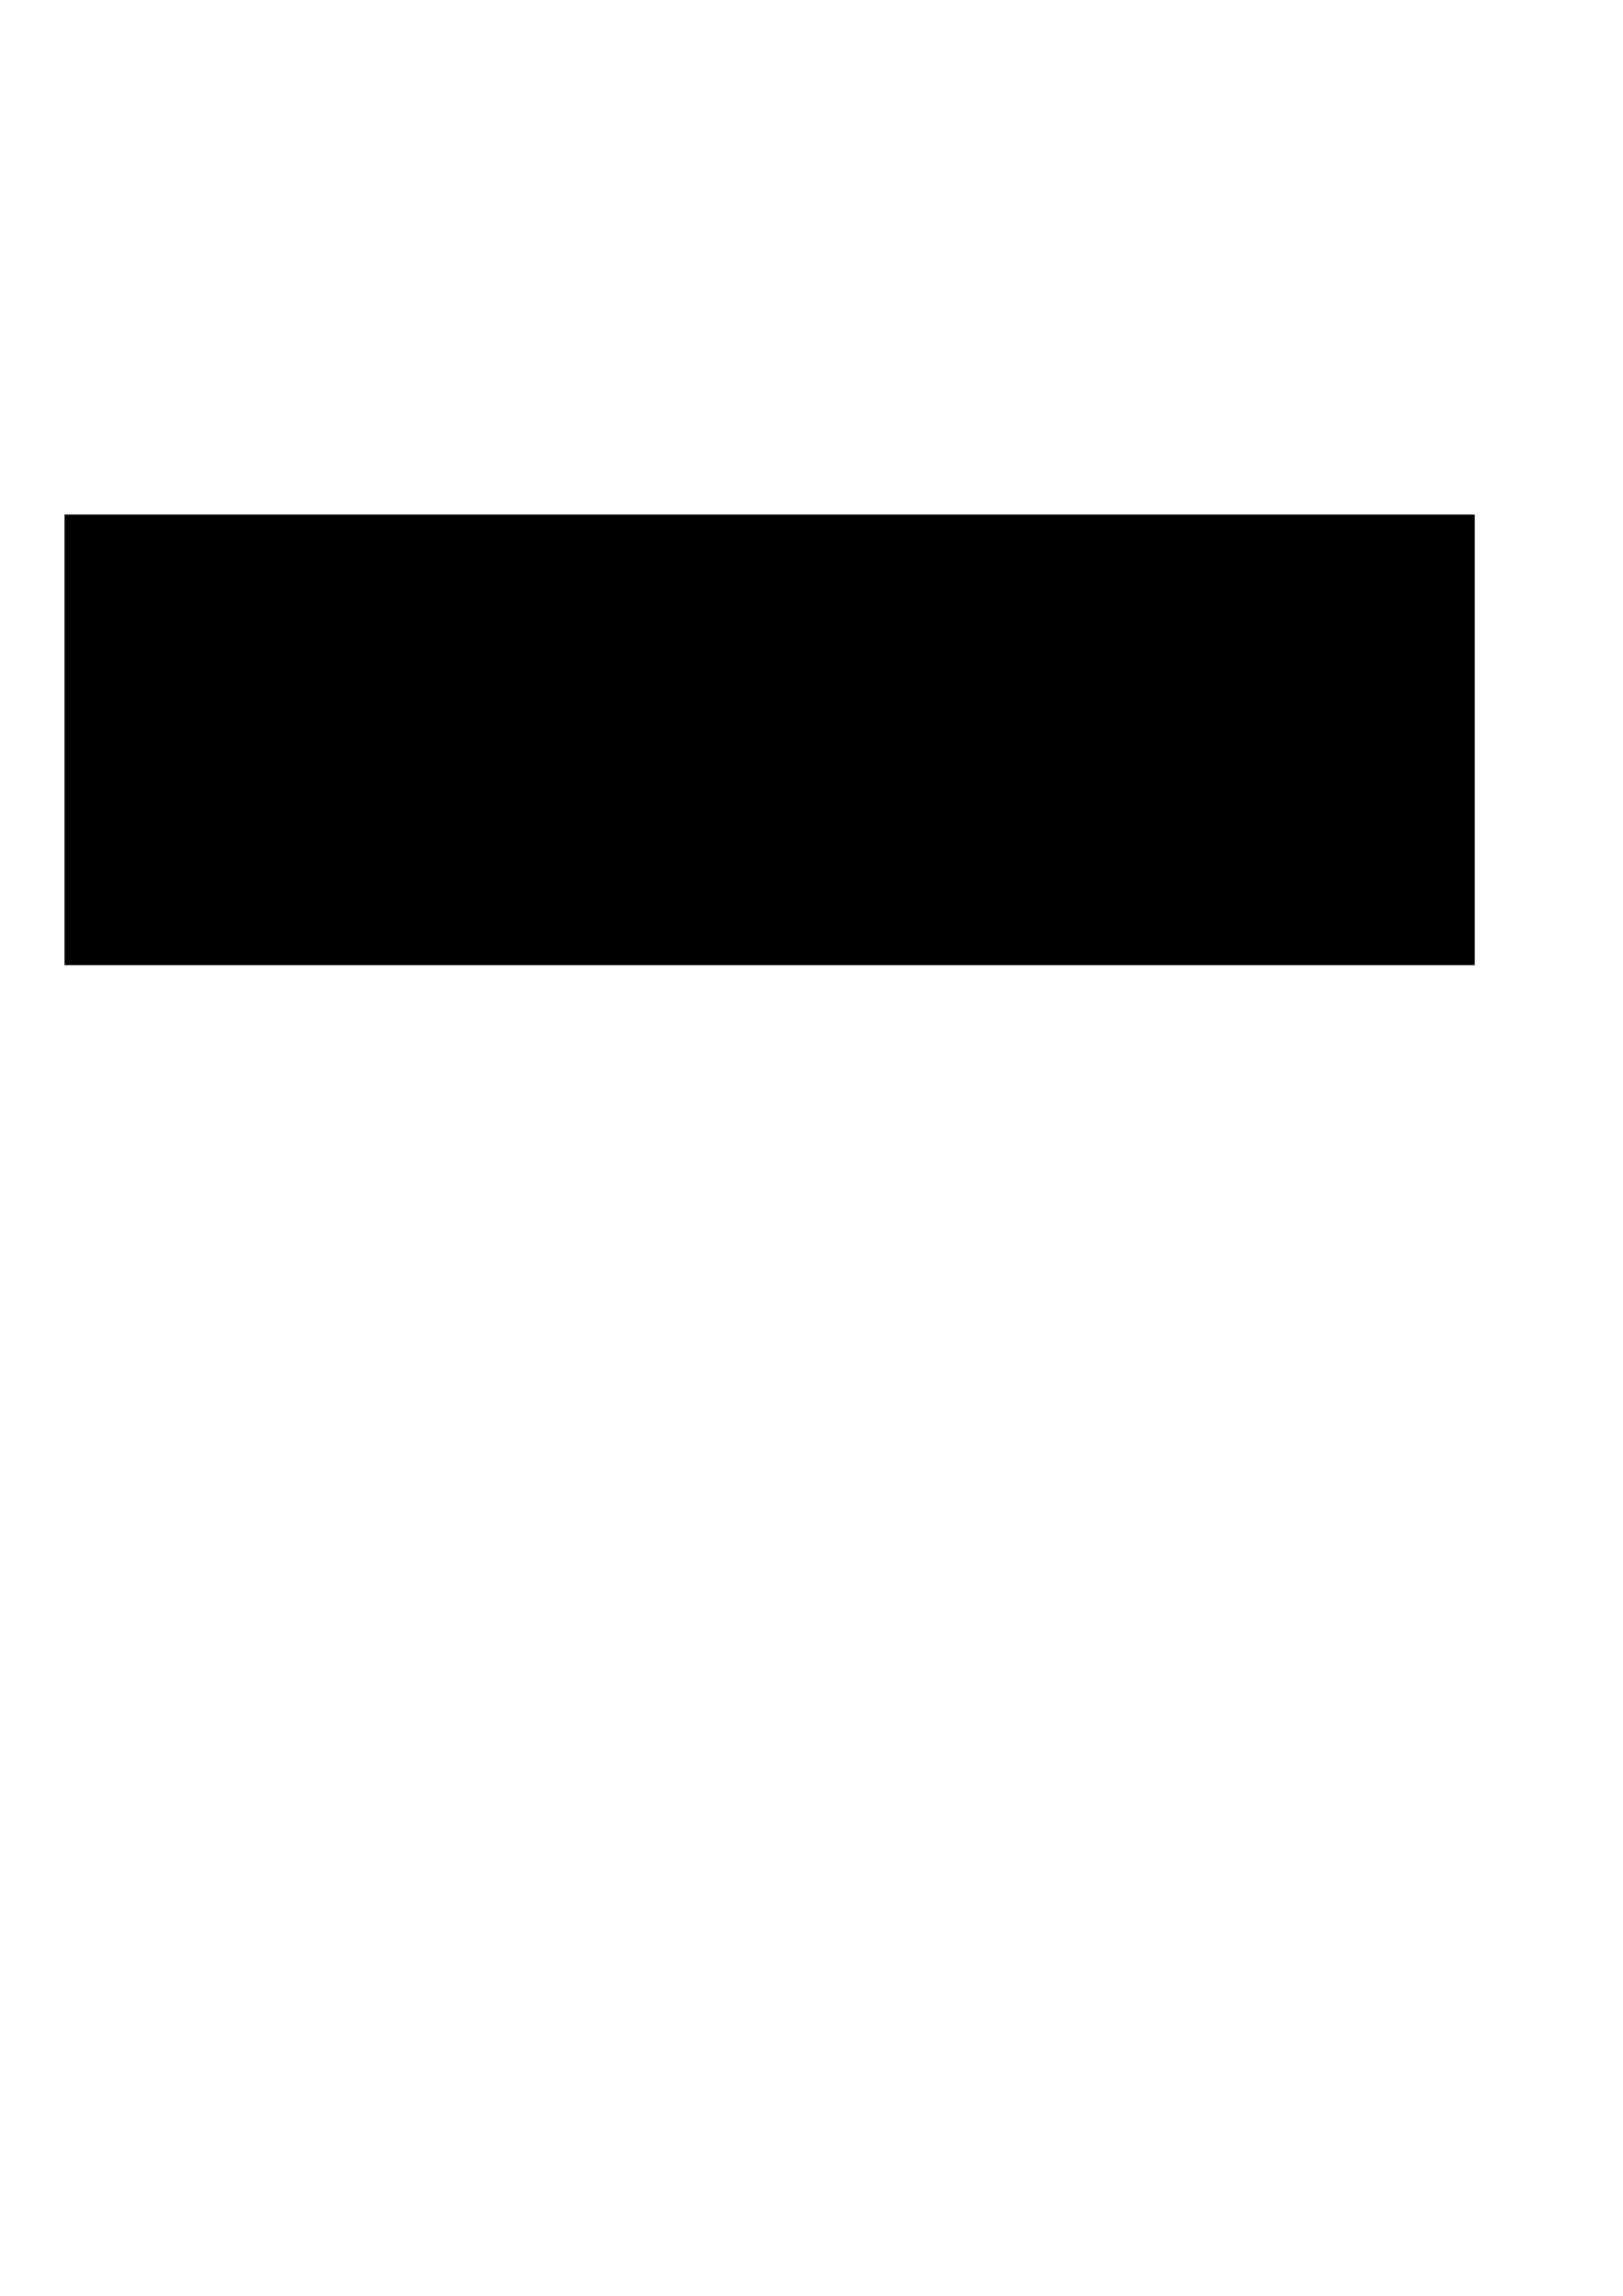<?xml version="1.0" encoding="UTF-8" standalone="no"?>
<!-- Created with Inkscape (http://www.inkscape.org/) -->

<svg
   xmlns:dc="http://purl.org/dc/elements/1.1/"
   xmlns:cc="http://creativecommons.org/ns#"
   xmlns:rdf="http://www.w3.org/1999/02/22-rdf-syntax-ns#"
   xmlns:svg="http://www.w3.org/2000/svg"
   xmlns="http://www.w3.org/2000/svg"
   xmlns:sodipodi="http://sodipodi.sourceforge.net/DTD/sodipodi-0.dtd"
   xmlns:inkscape="http://www.inkscape.org/namespaces/inkscape"
   width="210mm"
   height="297mm"
   viewBox="0 0 210 297"
   version="1.1"
   id="svg16"
   inkscape:version="0.92.4 (5da689c313, 2019-01-14)"
   sodipodi:docname="rodneyrinaldi.svg">
  <defs
     id="defs10" />
  <sodipodi:namedview
     id="base"
     pagecolor="#ffffff"
     bordercolor="#666666"
     borderopacity="1.0"
     inkscape:pageopacity="0.0"
     inkscape:pageshadow="2"
     inkscape:zoom="0.35"
     inkscape:cx="255.71429"
     inkscape:cy="560"
     inkscape:document-units="mm"
     inkscape:current-layer="layer1"
     showgrid="false"
     inkscape:window-width="1366"
     inkscape:window-height="745"
     inkscape:window-x="1912"
     inkscape:window-y="234"
     inkscape:window-maximized="1" />
  <g
     inkscape:label="Layer 1"
     inkscape:groupmode="layer"
     id="layer1">
    <flowRoot
       xml:space="preserve"
       id="flowRoot18"
       style="font-style:normal;font-weight:normal;font-size:40px;line-height:0px;font-family:sans-serif;text-align:end;letter-spacing:0px;word-spacing:0px;text-anchor:end;fill:#000000;fill-opacity:1;stroke:none"
       transform="matrix(0.265,0,0,0.265,-12.095,-15.875)"><flowRegion
         id="flowRegion20"
         style="line-height:0px;text-align:end;text-anchor:end"><rect
           id="rect22"
           width="688.571"
           height="220"
           x="77.143"
           y="311.091"
           style="line-height:0px;text-align:end;text-anchor:end" /></flowRegion><flowPara
         id="flowPara24"
         style="font-style:normal;font-variant:normal;font-weight:normal;font-stretch:normal;font-size:96px;line-height:0px;font-family:'Viner Hand ITC';-inkscape-font-specification:'Viner Hand ITC';text-align:end;text-anchor:end">rodney rinaldi</flowPara></flowRoot>    <flowRoot
       xml:space="preserve"
       id="flowRoot26"
       style="fill:black;fill-opacity:1;stroke:none;font-family:sans-serif;font-style:normal;font-weight:normal;font-size:40px;line-height:1.25;letter-spacing:0px;word-spacing:0px"><flowRegion
         id="flowRegion28"><rect
           id="rect30"
           width="68.571"
           height="151.429"
           x="302.857"
           y="251.091" /></flowRegion><flowPara
         id="flowPara32"></flowPara></flowRoot>  </g>
</svg>
